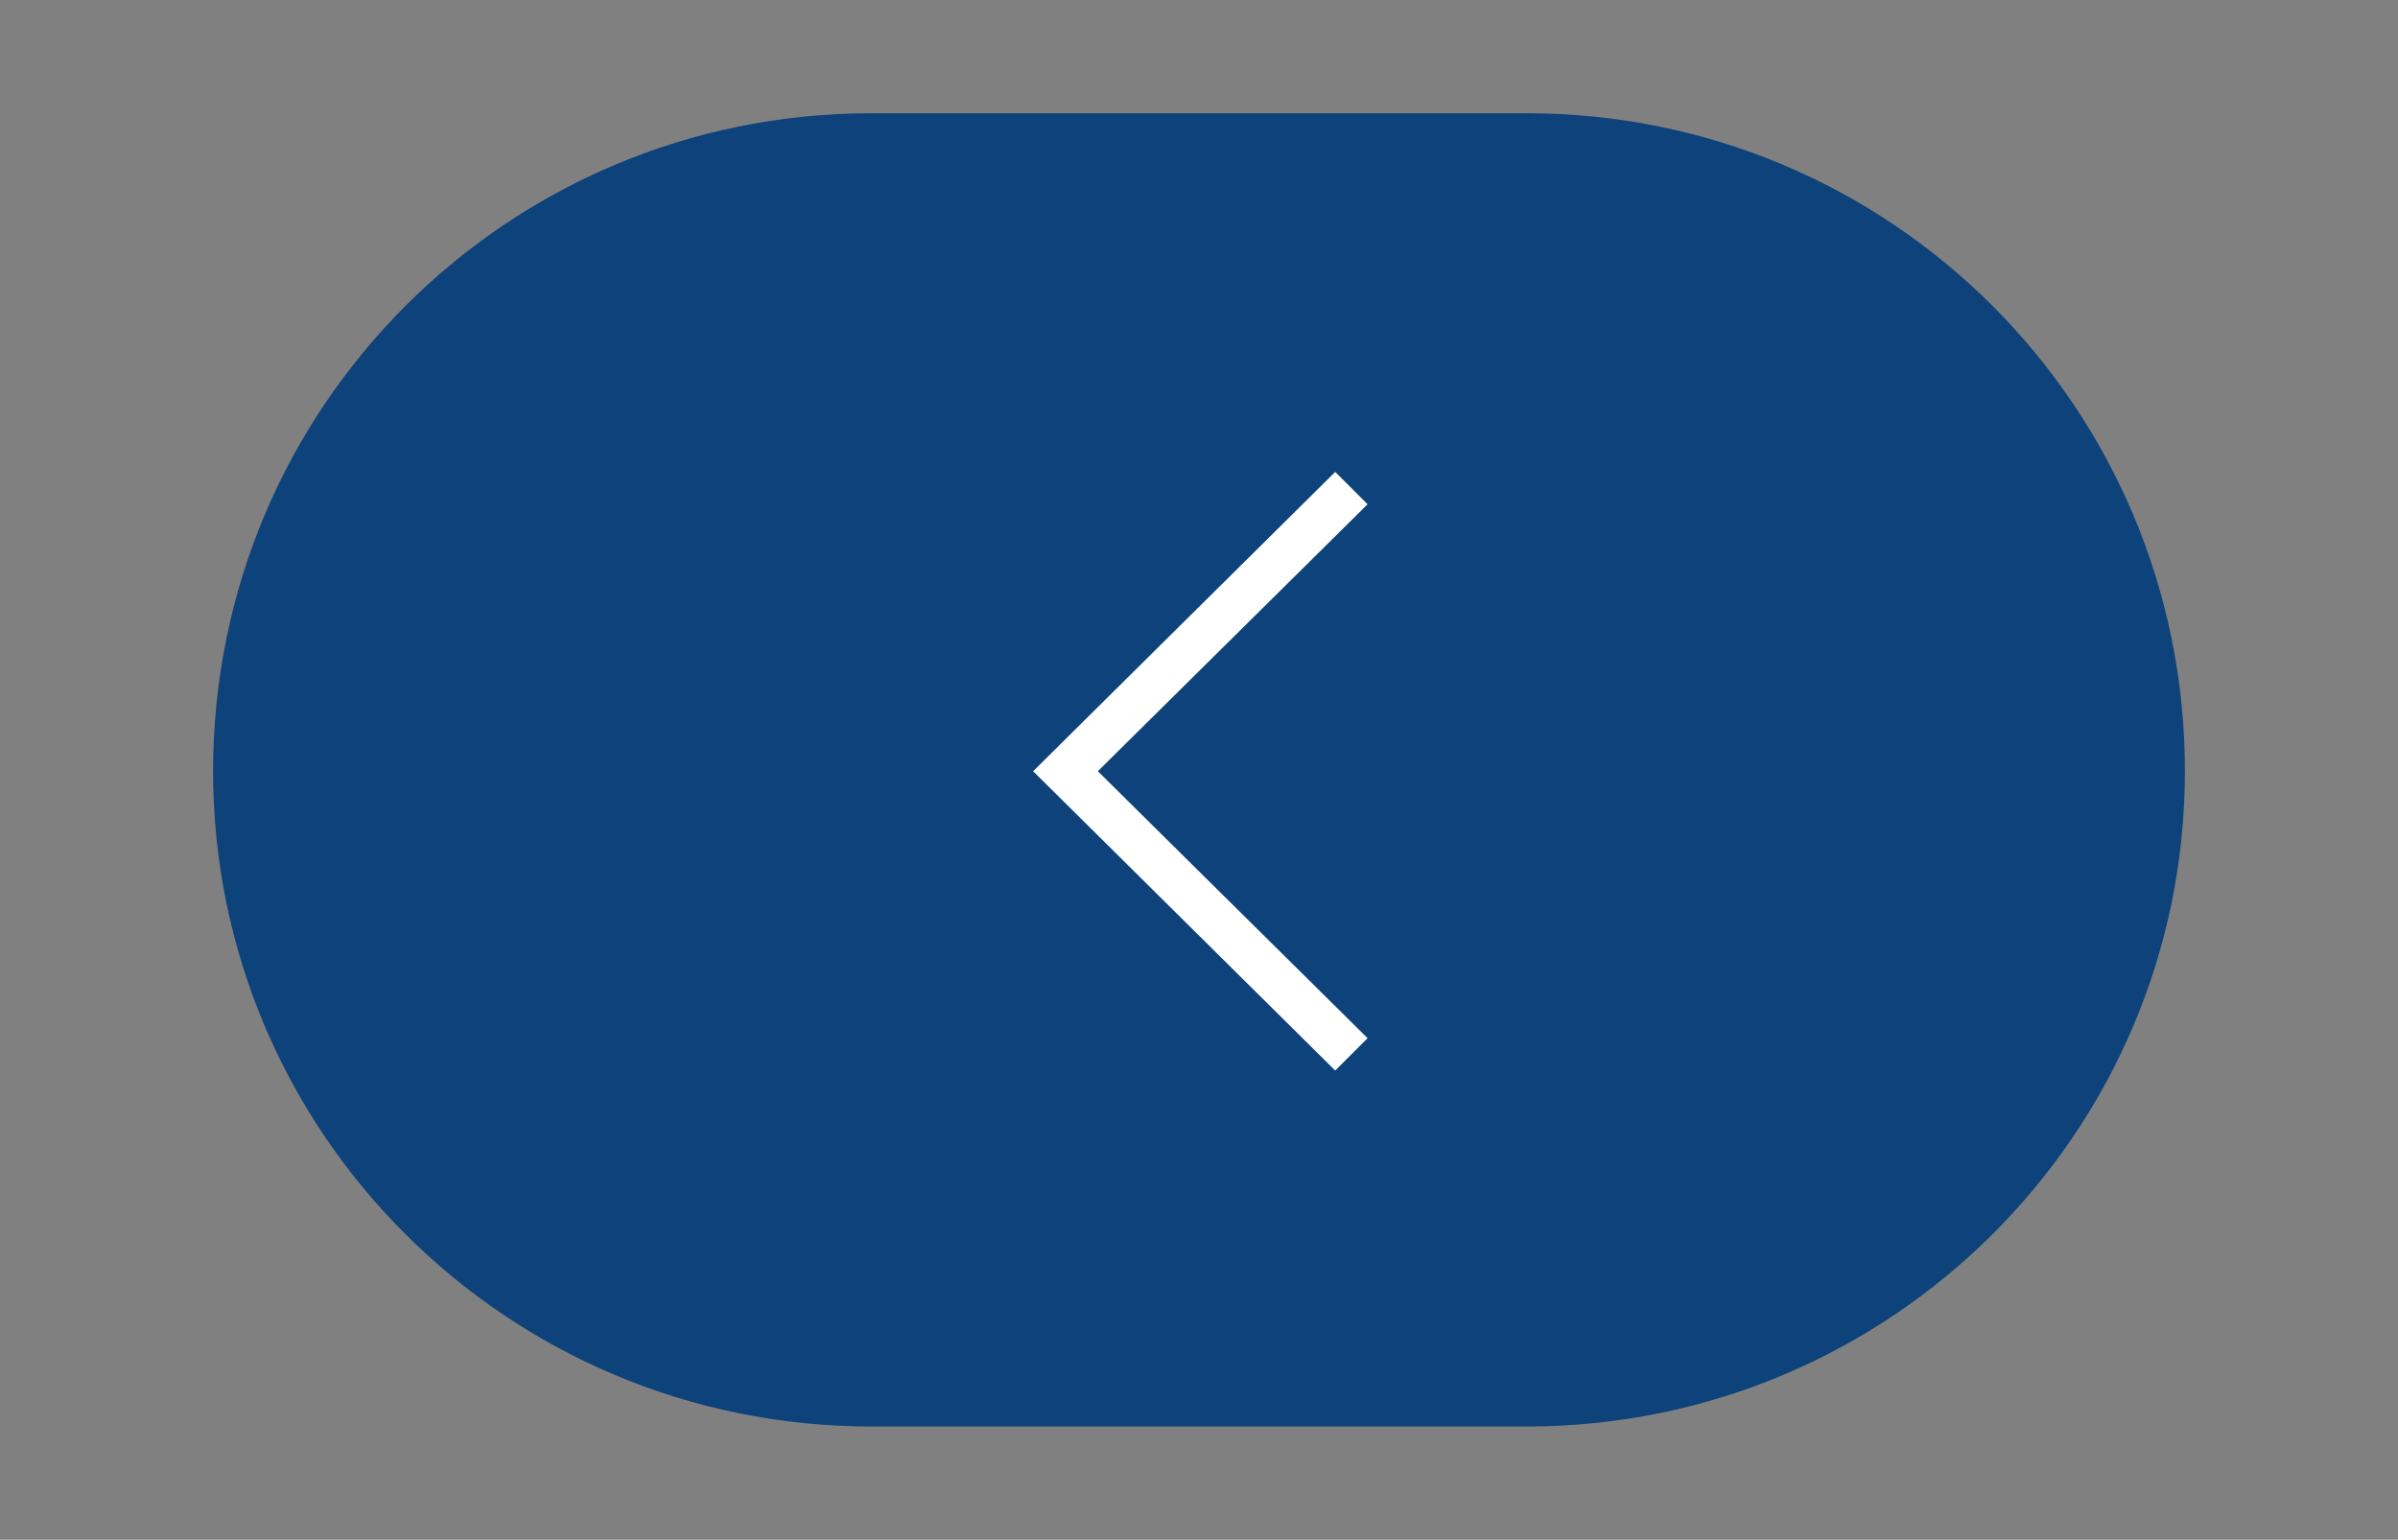 <?xml version="1.0" encoding="utf-8"?>
<!-- Generator: Adobe Illustrator 23.0.6, SVG Export Plug-In . SVG Version: 6.00 Build 0)  -->
<svg version="1.1" id="Capa_1" xmlns="http://www.w3.org/2000/svg" xmlns:xlink="http://www.w3.org/1999/xlink" x="0px" y="0px"
	 viewBox="0 0 88.9 57.1" style="enable-background:new 0 0 88.9 57.1;" xml:space="preserve">
<rect x="0" y="0" width="88.9" height="57.1" fill="#808080" stroke="none"/>
<style type="text/css">
	.st0{fill:#0D427A;}
	.st1{fill:#FFFFFF;}
</style>
<path class="st0" d="M56.6,52.9H32.3C18.8,52.9,7.9,42,7.9,28.6v0c0-13.5,10.9-24.4,24.4-24.4h24.3C70.1,4.2,81,15.1,81,28.6v0
	C81,42,70.1,52.9,56.6,52.9z"/>
<polygon class="st1" points="40.7,28.6 50.7,18.7 49.5,17.5 38.3,28.6 49.5,39.7 50.7,38.5 "/>
</svg>
